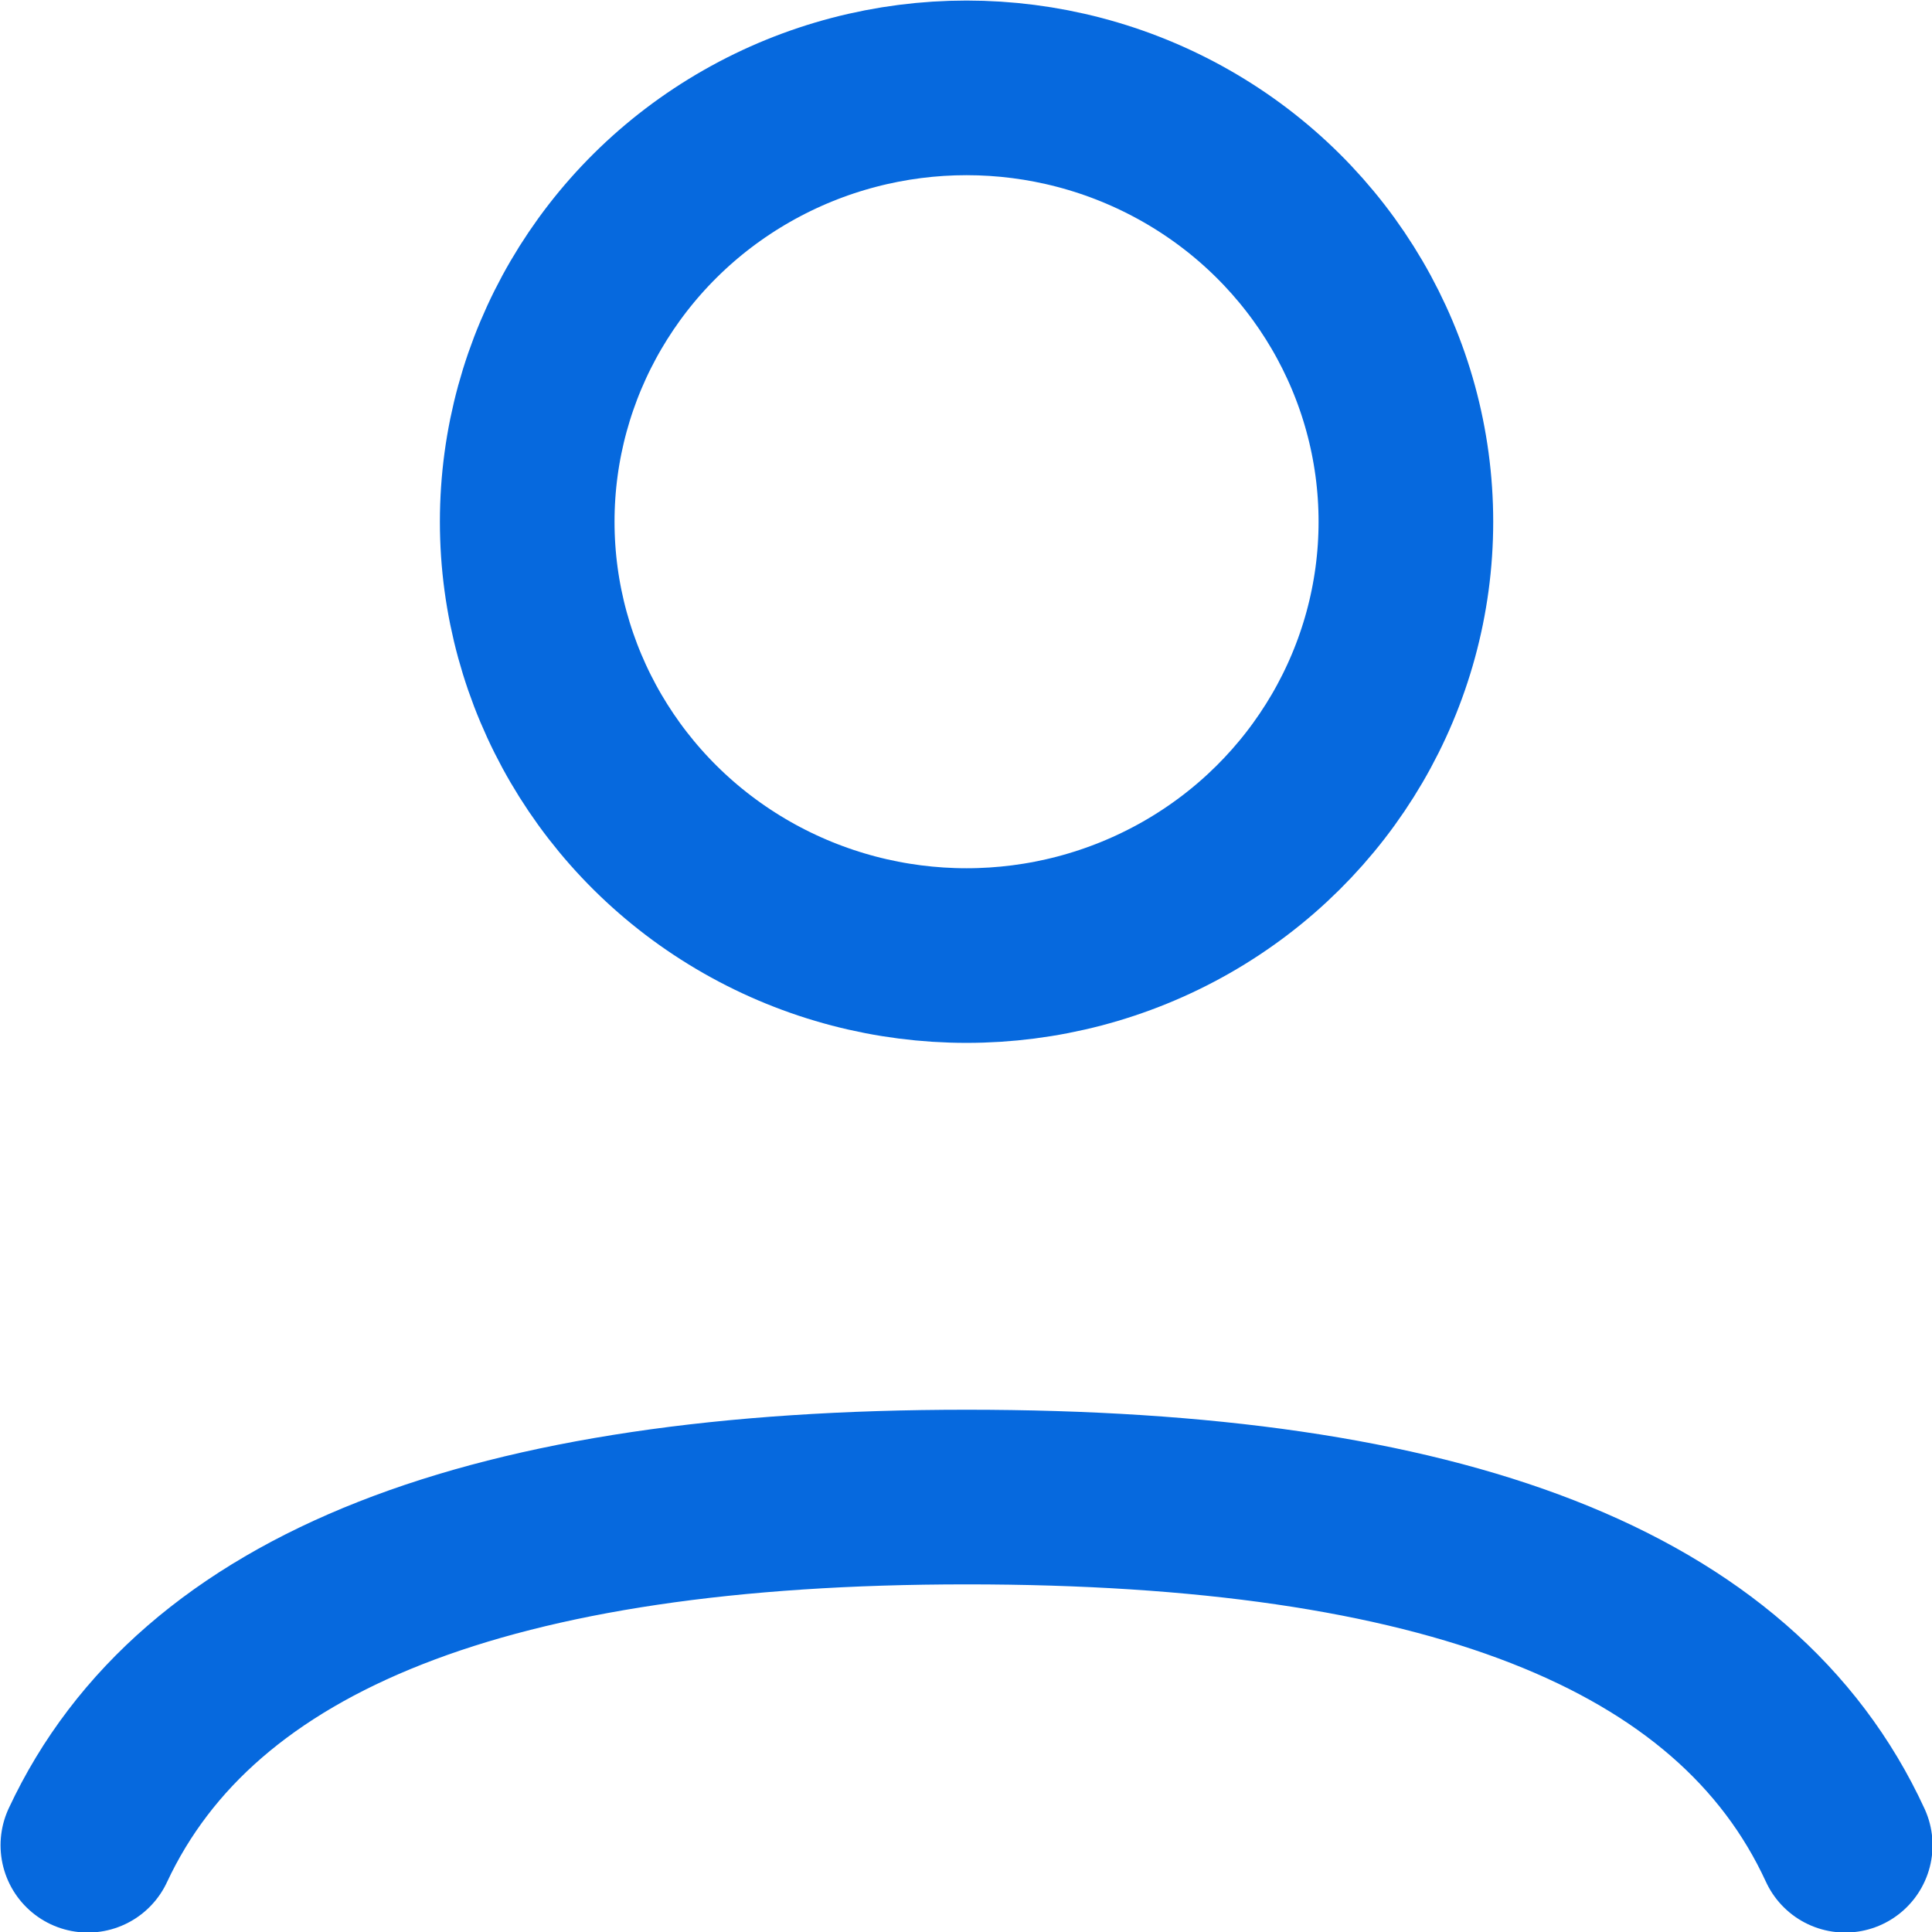 <svg xmlns="http://www.w3.org/2000/svg" viewBox="0 0 17.59 17.59"><defs><style>.cls-1,.cls-2{fill:none;stroke:#0669de;stroke-width:1.59px;}.cls-2{stroke-linecap:round;}</style></defs><title>icon-gex-user</title><g id="Layer_2" data-name="Layer 2"><g id="Layer_1-2" data-name="Layer 1"><ellipse class="cls-1" cx="8.8" cy="4.75" rx="4" ry="3.95"/><path class="cls-2" d="M.8,16.8c1-2.14,3.68-3.17,8-3.17s7,1,8,3.17"/></g></g></svg>